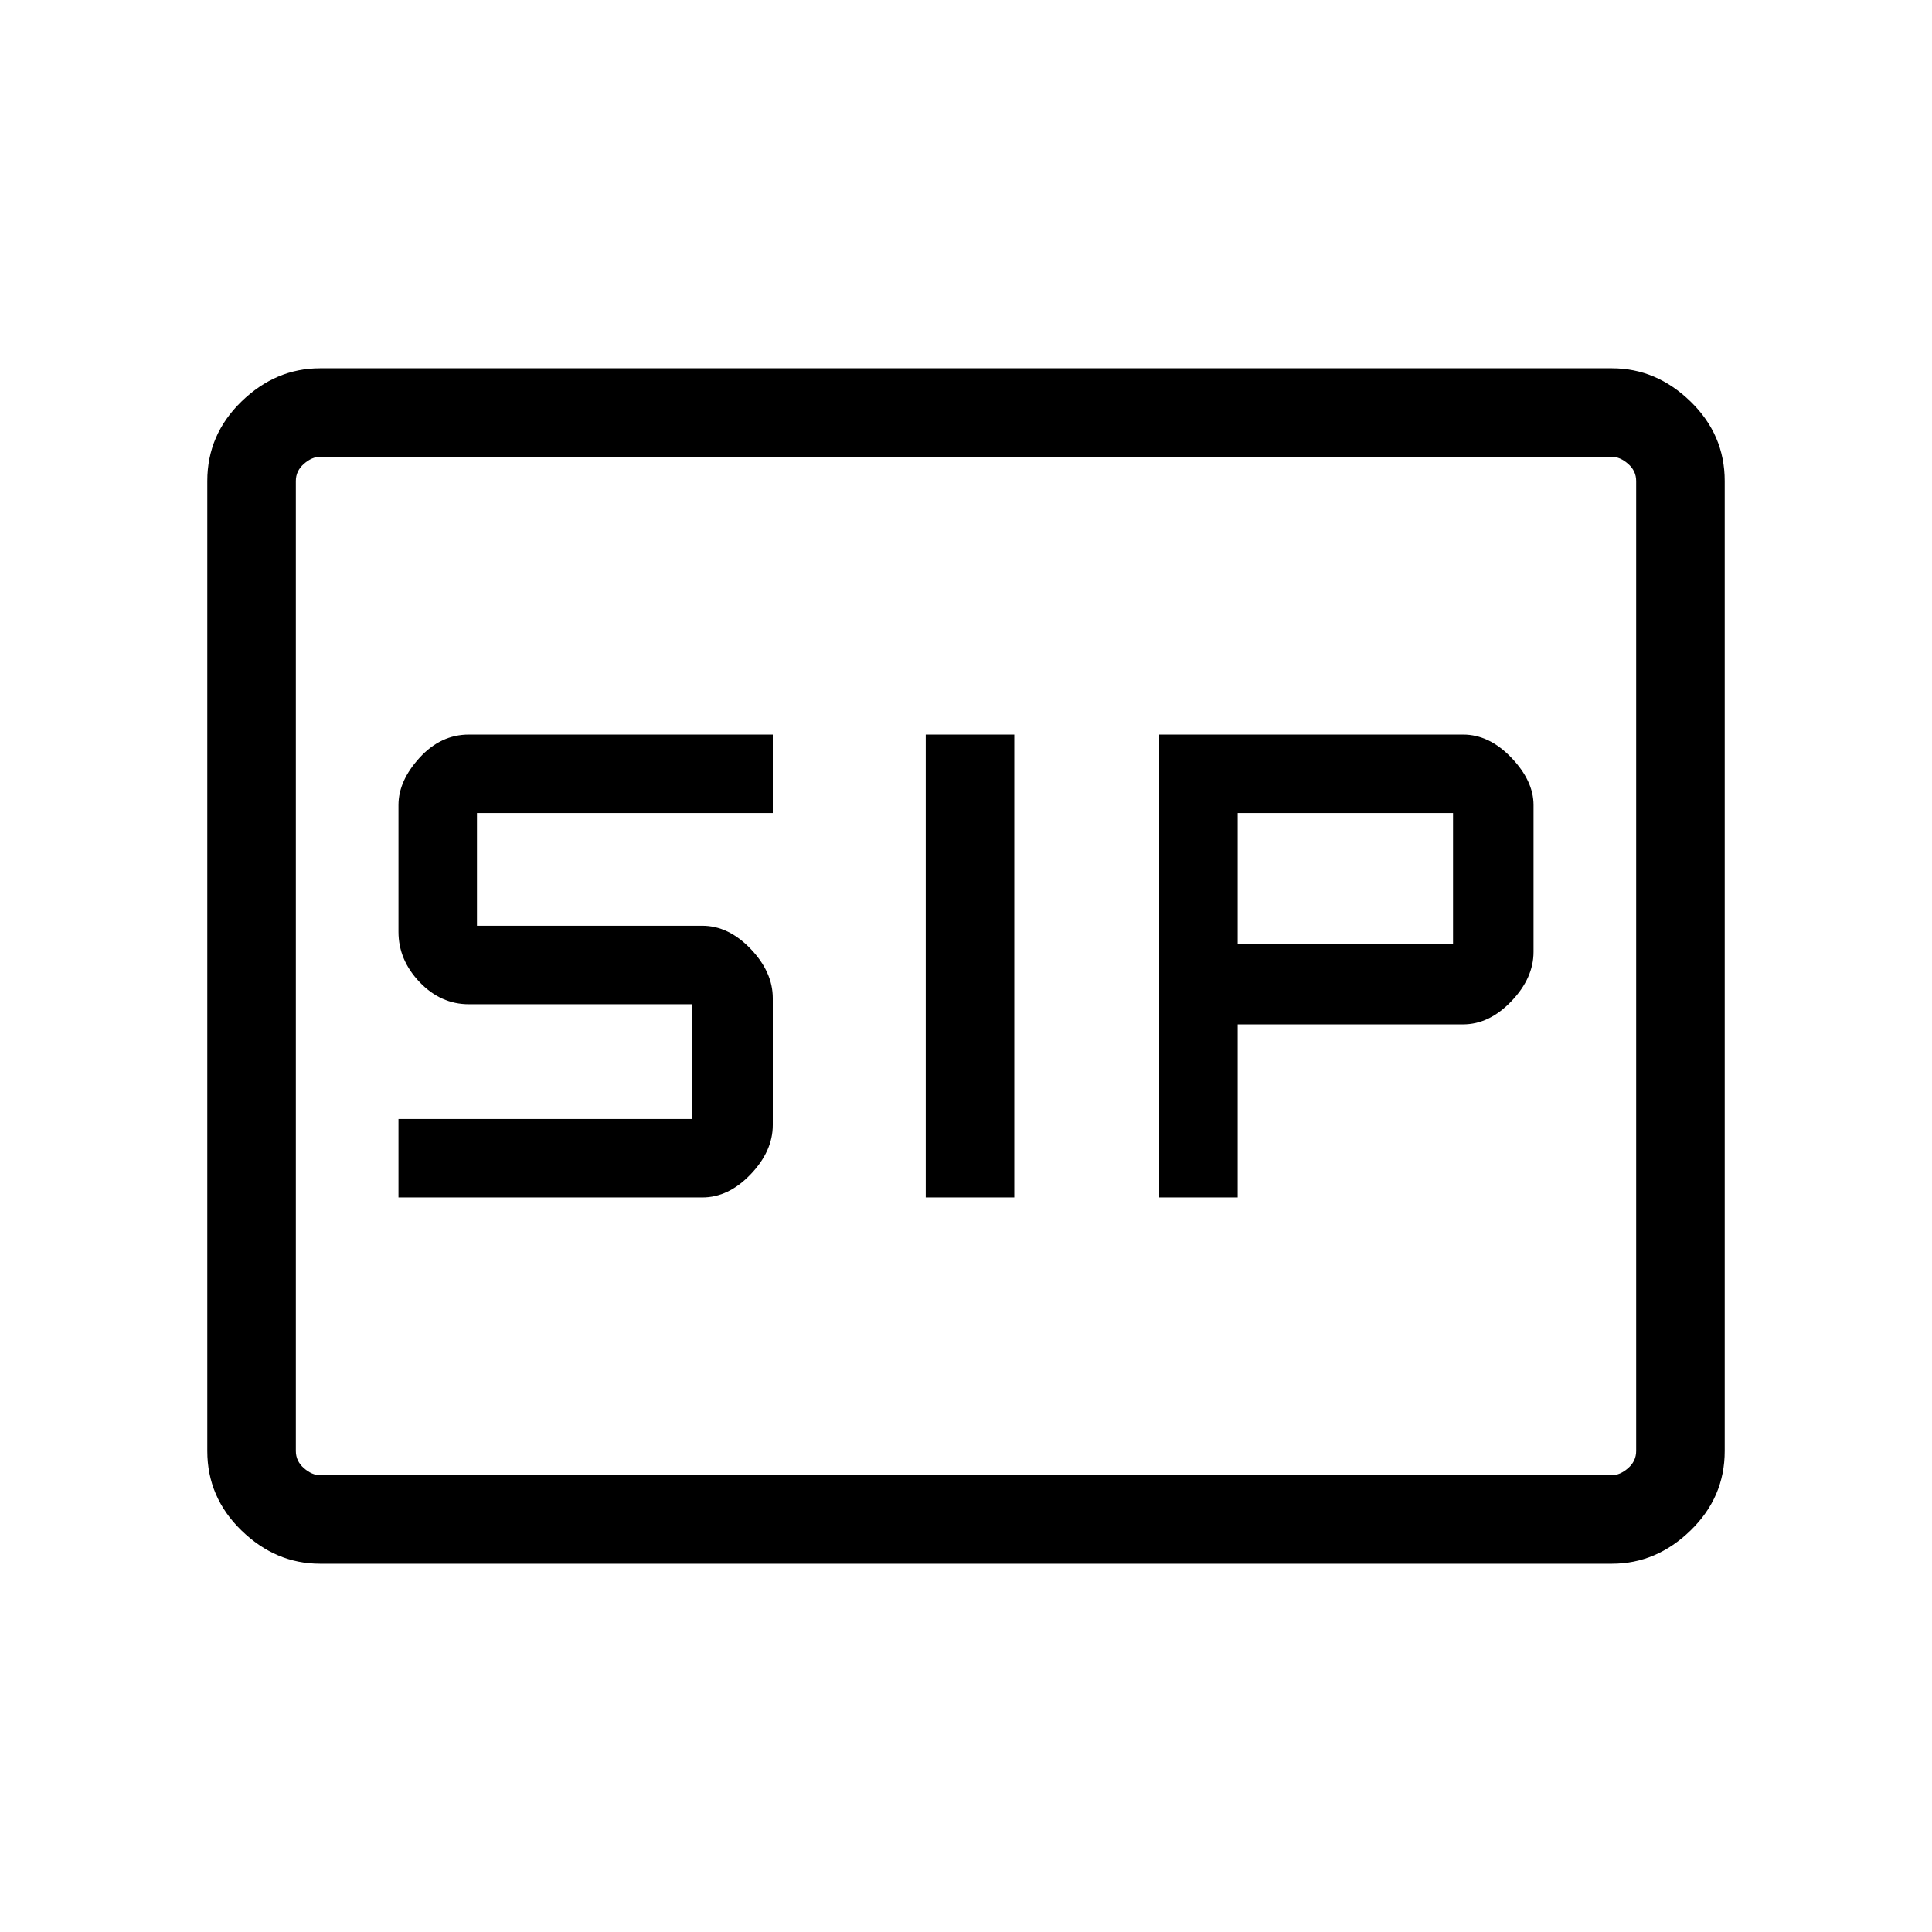 <svg xmlns="http://www.w3.org/2000/svg" height="48" width="48"><path d="M23 29.75H25.2V18.25H23ZM28.8 29.75H30.75V25.45H36.35Q37 25.45 37.55 24.875Q38.1 24.3 38.1 23.65V20Q38.1 19.4 37.55 18.825Q37 18.25 36.35 18.25H28.8ZM30.75 23.45V20.2H36.1V23.45ZM9.9 29.75H17.45Q18.1 29.75 18.65 29.175Q19.2 28.6 19.2 27.95V24.8Q19.2 24.15 18.65 23.575Q18.1 23 17.45 23H11.85V20.2H19.2V18.25H11.65Q10.95 18.25 10.425 18.825Q9.9 19.4 9.9 20V23.15Q9.9 23.85 10.425 24.4Q10.95 24.95 11.65 24.95H17.2V27.8H9.9ZM7.95 38.85Q6.85 38.85 6 38.025Q5.15 37.2 5.15 36.05V11.95Q5.15 10.8 6 9.975Q6.85 9.15 7.95 9.15H40.05Q41.15 9.15 42 9.975Q42.85 10.8 42.85 11.95V36.05Q42.85 37.2 42 38.025Q41.15 38.85 40.05 38.85ZM7.35 11.35Q7.35 11.35 7.35 11.525Q7.35 11.7 7.35 11.95V36.05Q7.35 36.3 7.35 36.475Q7.35 36.65 7.35 36.65Q7.35 36.65 7.35 36.475Q7.35 36.3 7.35 36.05V11.95Q7.35 11.7 7.35 11.525Q7.35 11.35 7.35 11.35ZM40.05 36.65Q40.25 36.65 40.45 36.475Q40.65 36.3 40.65 36.05V11.95Q40.65 11.7 40.45 11.525Q40.25 11.35 40.05 11.35H7.95Q7.75 11.35 7.55 11.525Q7.35 11.7 7.35 11.95V36.05Q7.35 36.3 7.55 36.475Q7.75 36.65 7.95 36.65Z"/></svg>